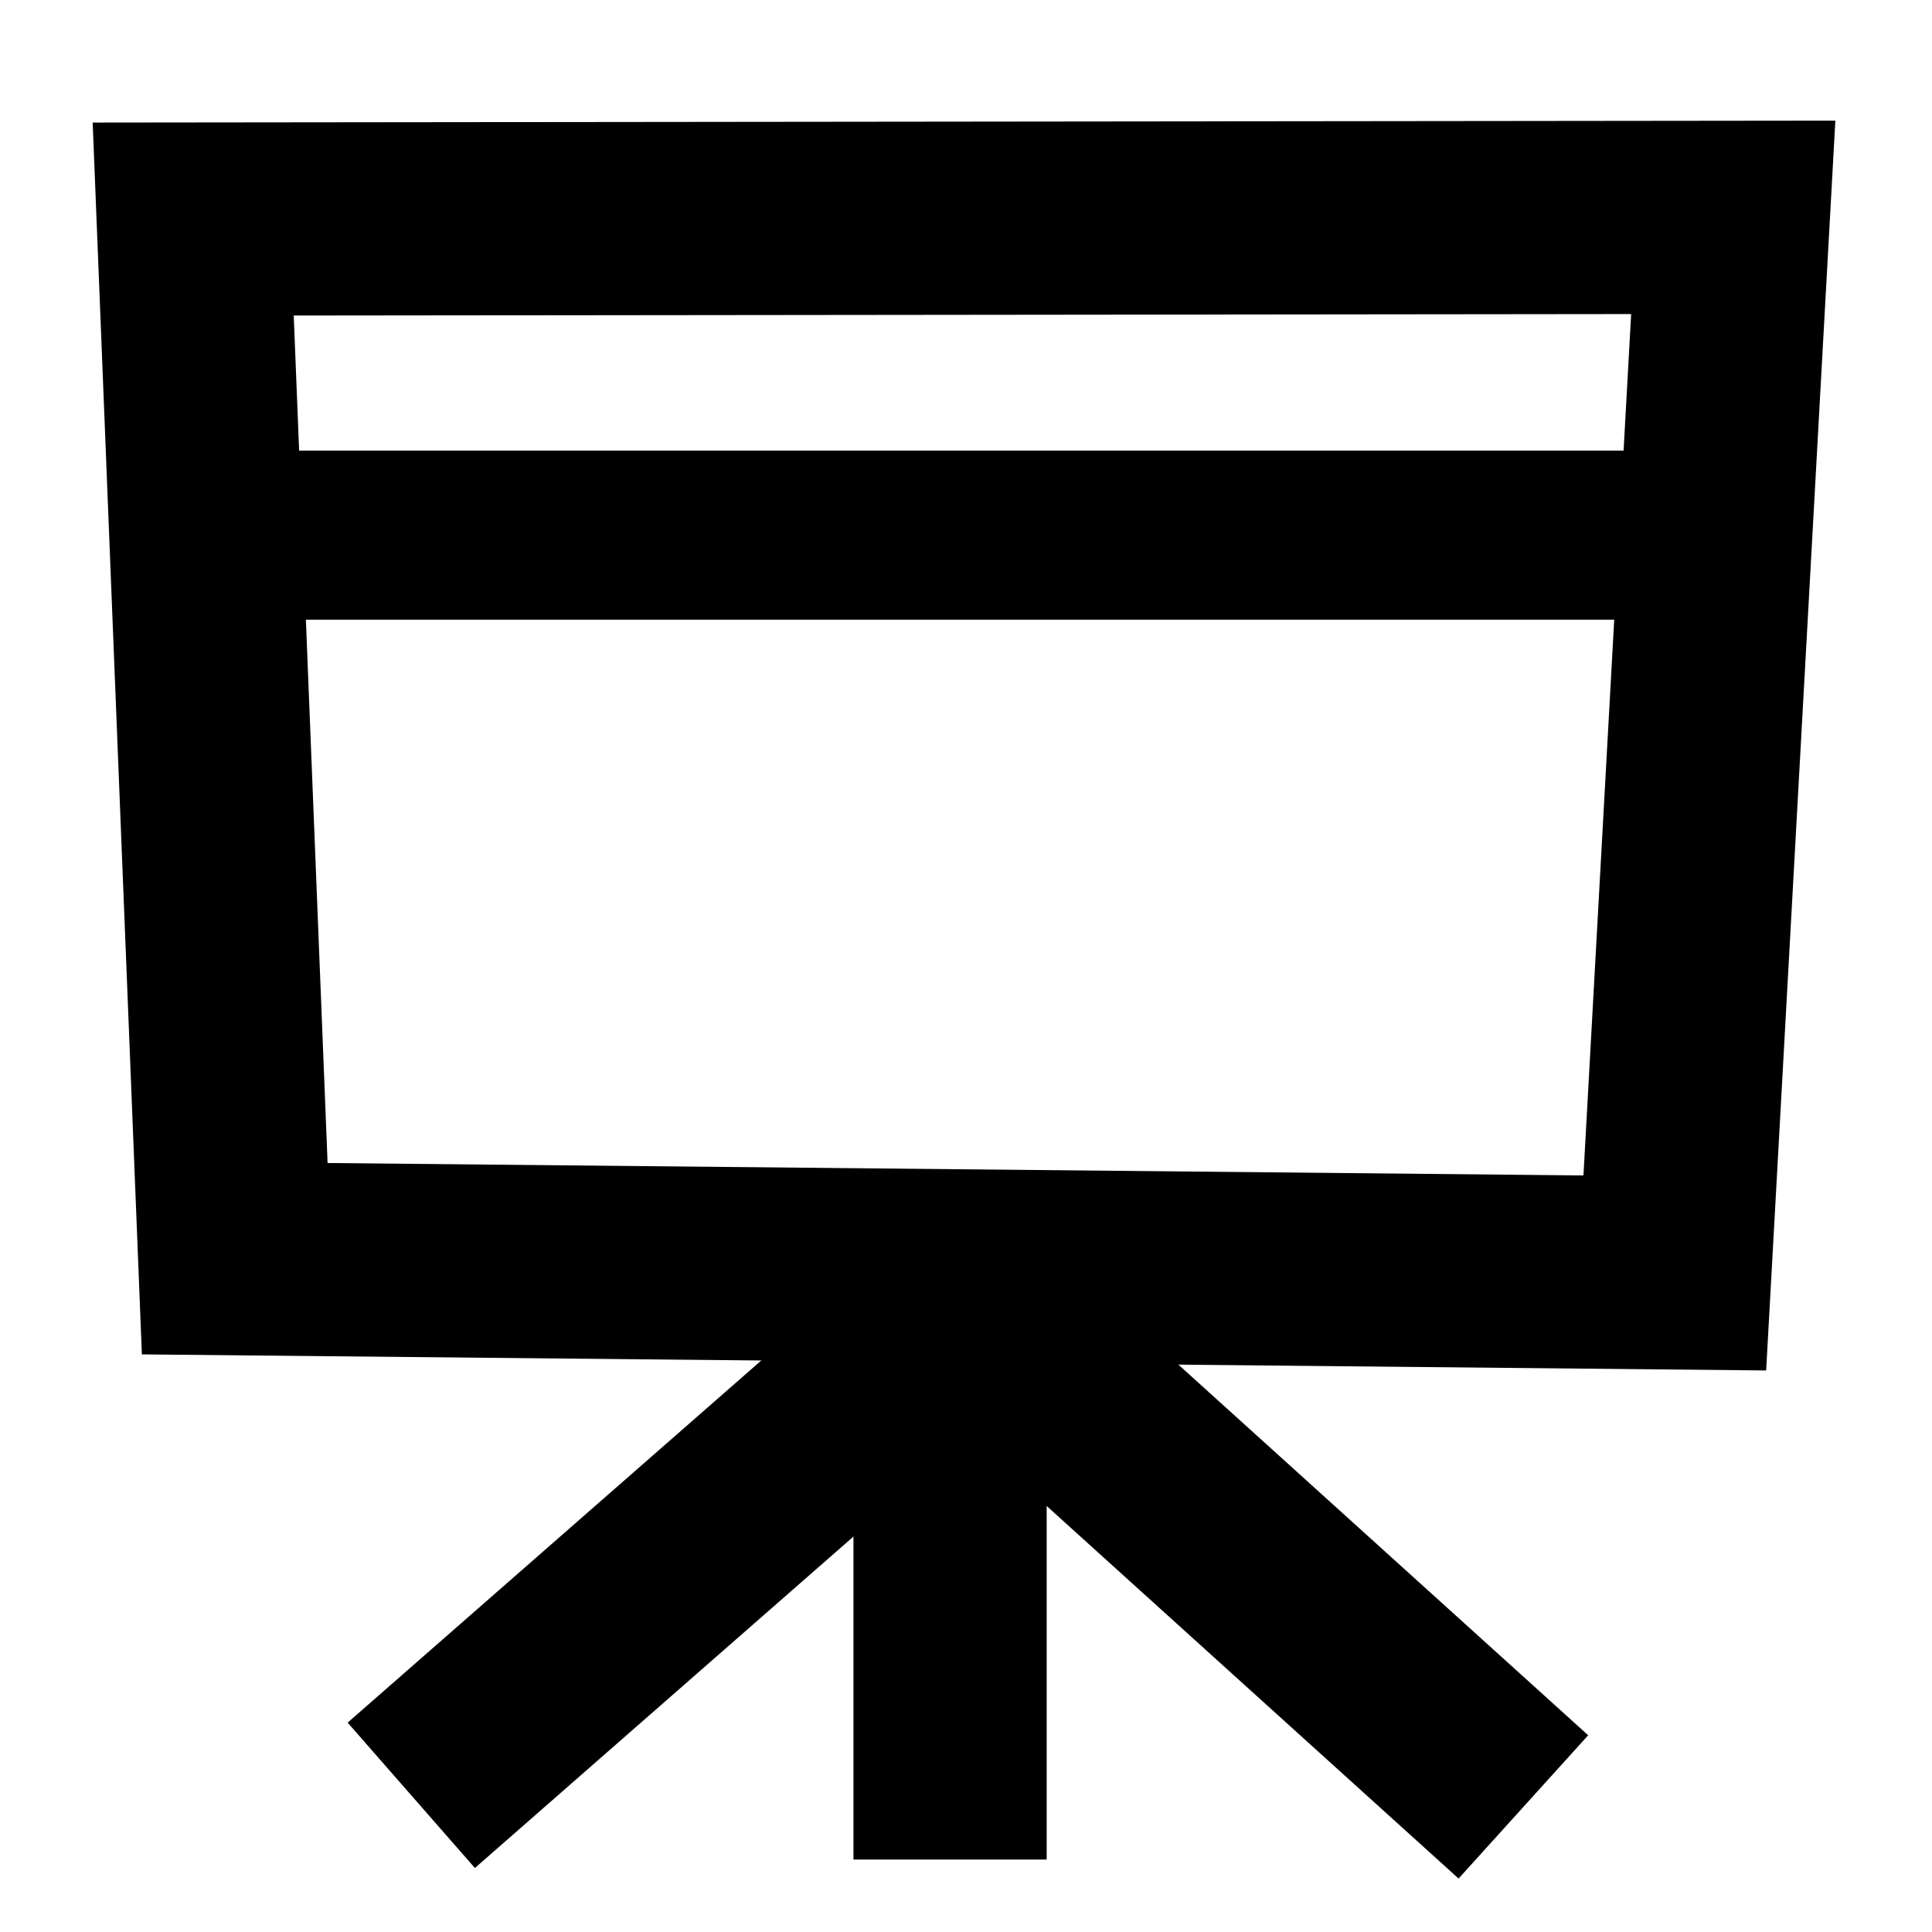 <?xml version="1.0" encoding="UTF-8"?><svg id="Layer_3" xmlns="http://www.w3.org/2000/svg" viewBox="0 0 80 80"><defs><style>.cls-1{stroke-width:8px;}.cls-1,.cls-2{fill:none;stroke:#000;stroke-miterlimit:10;}.cls-2{stroke-width:7px;}</style></defs><line class="cls-1" x1="39.34" y1="77" x2="39.34" y2="53.41"/><line class="cls-2" x1="10.59" y1="22.16" x2="72" y2="22.16"/><polygon class="cls-1" points="8 9.07 9.72 52.12 69.35 52.71 71.77 9 8 9.07"/><polyline class="cls-1" points="17.03 74.34 40.16 54.09 63.08 74.82"/></svg>